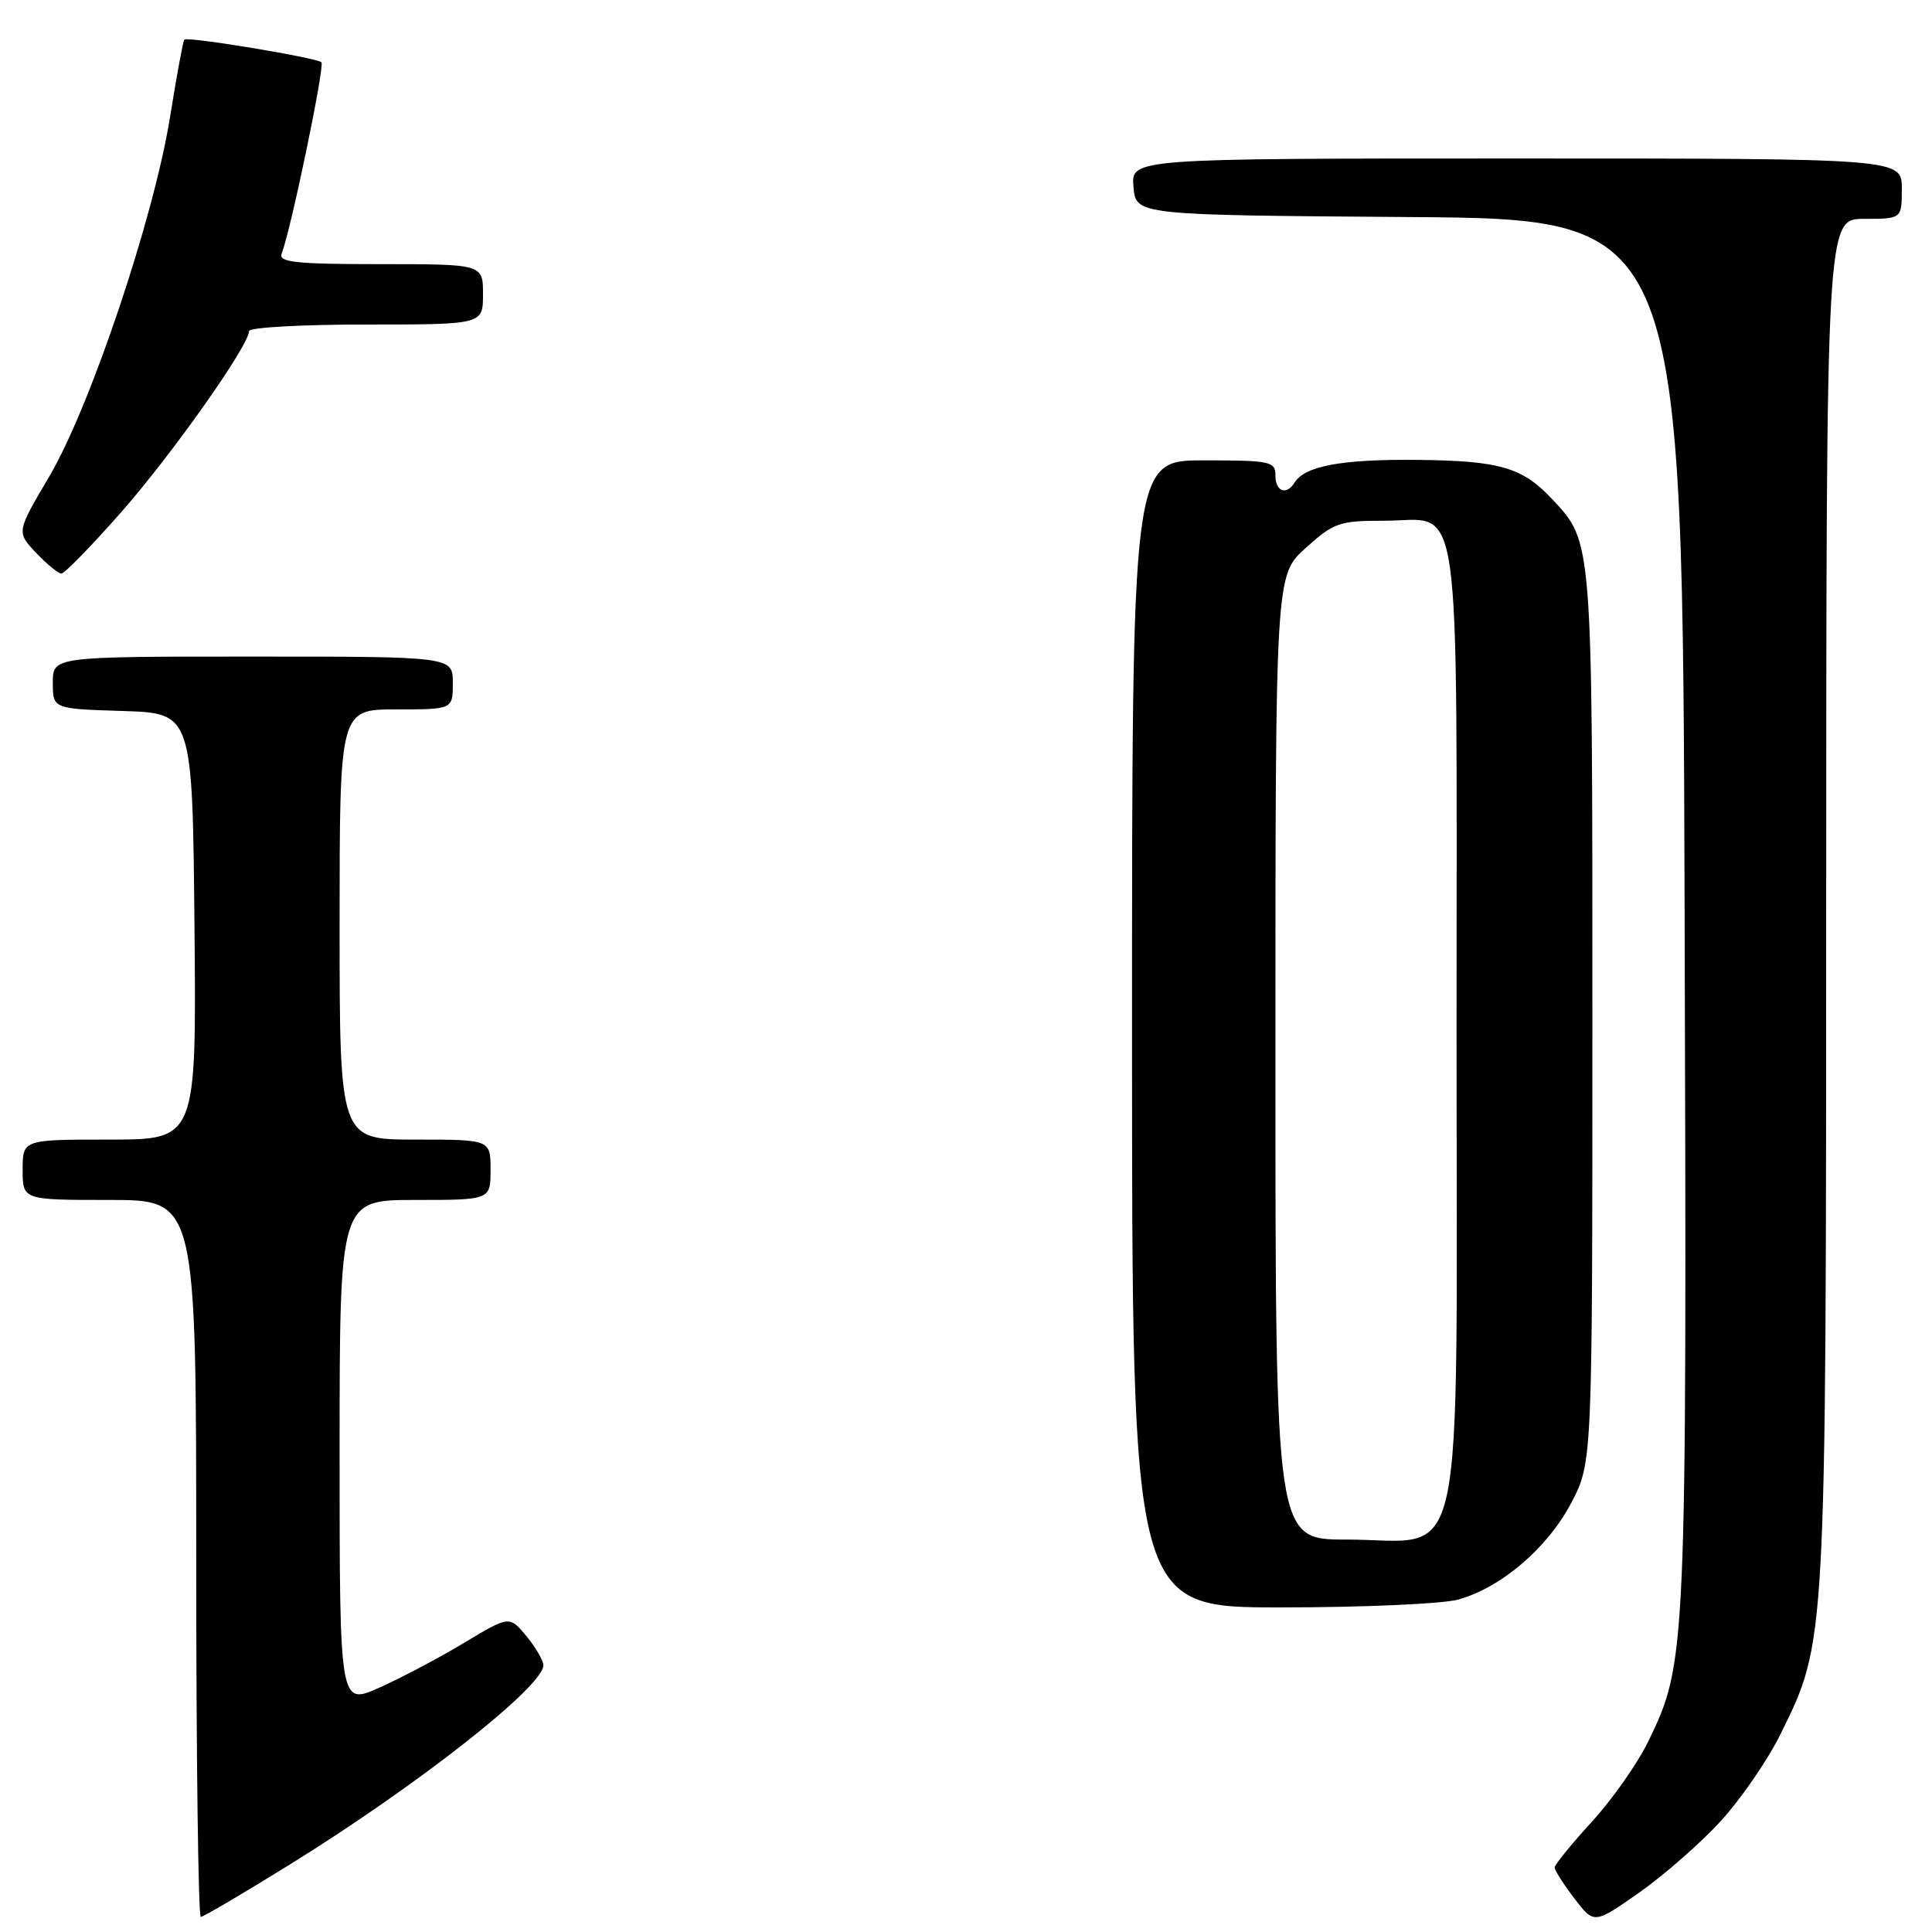 <?xml version="1.0" encoding="UTF-8" standalone="no"?>
<!DOCTYPE svg PUBLIC "-//W3C//DTD SVG 1.1//EN" "http://www.w3.org/Graphics/SVG/1.1/DTD/svg11.dtd" >
<svg xmlns="http://www.w3.org/2000/svg" xmlns:xlink="http://www.w3.org/1999/xlink" version="1.1" viewBox="0 0 256 256">
 <g >
 <path fill="currentColor"
d=" M 228.04 241.27 C 230.71 238.34 234.28 233.15 235.96 229.72 C 242.01 217.39 241.96 218.31 241.98 119.25 C 242.00 29.00 242.00 29.00 247.00 29.00 C 252.00 29.00 252.00 29.00 252.00 25.00 C 252.00 21.00 252.00 21.00 200.94 21.00 C 149.88 21.00 149.88 21.00 150.19 24.75 C 150.50 28.50 150.50 28.50 186.72 28.76 C 222.95 29.02 222.95 29.02 223.22 120.76 C 223.52 219.37 223.48 220.30 218.40 230.75 C 217.00 233.64 213.64 238.43 210.93 241.39 C 208.22 244.35 206.00 247.08 206.00 247.46 C 206.00 247.83 207.17 249.67 208.61 251.55 C 211.22 254.97 211.22 254.97 217.20 250.78 C 220.49 248.47 225.37 244.19 228.04 241.27 Z  M 38.56 246.96 C 55.42 236.50 72.01 223.45 72.00 220.66 C 71.99 220.02 70.98 218.28 69.75 216.79 C 67.50 214.08 67.50 214.08 61.50 217.68 C 58.20 219.67 53.14 222.34 50.25 223.63 C 45.00 225.97 45.00 225.97 45.00 192.49 C 45.00 159.00 45.00 159.00 55.00 159.00 C 65.00 159.00 65.00 159.00 65.00 155.00 C 65.00 151.00 65.00 151.00 55.00 151.00 C 45.00 151.00 45.00 151.00 45.00 122.50 C 45.00 94.00 45.00 94.00 52.50 94.00 C 60.00 94.00 60.00 94.00 60.00 90.50 C 60.00 87.00 60.00 87.00 33.50 87.00 C 7.00 87.00 7.00 87.00 7.00 90.46 C 7.00 93.92 7.00 93.92 16.25 94.21 C 25.50 94.50 25.50 94.50 25.77 122.75 C 26.03 151.00 26.03 151.00 14.52 151.00 C 3.00 151.00 3.00 151.00 3.00 155.00 C 3.00 159.00 3.00 159.00 14.50 159.00 C 26.00 159.00 26.00 159.00 26.00 206.50 C 26.00 232.62 26.27 254.00 26.61 254.00 C 26.94 254.00 32.32 250.83 38.56 246.96 Z  M 193.22 211.95 C 198.92 210.37 205.09 205.09 208.21 199.12 C 211.00 193.77 211.00 193.77 211.00 134.85 C 211.00 71.30 211.05 71.89 205.70 66.17 C 201.74 61.93 198.76 61.05 187.84 60.94 C 177.82 60.83 172.90 61.74 171.54 63.94 C 170.46 65.68 169.00 65.14 169.00 63.00 C 169.00 61.14 168.33 61.00 159.50 61.00 C 150.00 61.00 150.00 61.00 150.00 137.00 C 150.00 213.00 150.00 213.00 169.75 212.99 C 180.61 212.99 191.18 212.52 193.22 211.95 Z  M 16.04 67.89 C 22.79 60.22 33.00 45.77 33.00 43.87 C 33.00 43.39 39.97 43.00 48.50 43.00 C 64.00 43.00 64.00 43.00 64.00 39.00 C 64.00 35.00 64.00 35.00 50.39 35.00 C 39.22 35.00 36.88 34.75 37.32 33.62 C 38.57 30.36 43.06 8.73 42.59 8.25 C 41.98 7.65 24.85 4.81 24.42 5.25 C 24.26 5.41 23.41 10.03 22.53 15.52 C 20.38 28.87 11.96 53.93 6.51 63.17 C 2.18 70.50 2.18 70.50 4.78 73.25 C 6.21 74.76 7.72 76.00 8.13 76.00 C 8.55 76.00 12.11 72.35 16.04 67.89 Z  M 169.00 140.12 C 169.00 76.23 169.00 76.23 173.00 72.62 C 176.72 69.26 177.47 69.00 183.35 69.00 C 193.86 69.00 193.00 62.98 193.00 136.26 C 193.00 210.80 194.47 204.00 178.37 204.00 C 169.00 204.00 169.00 204.00 169.00 140.12 Z "/>
</g>
</svg>